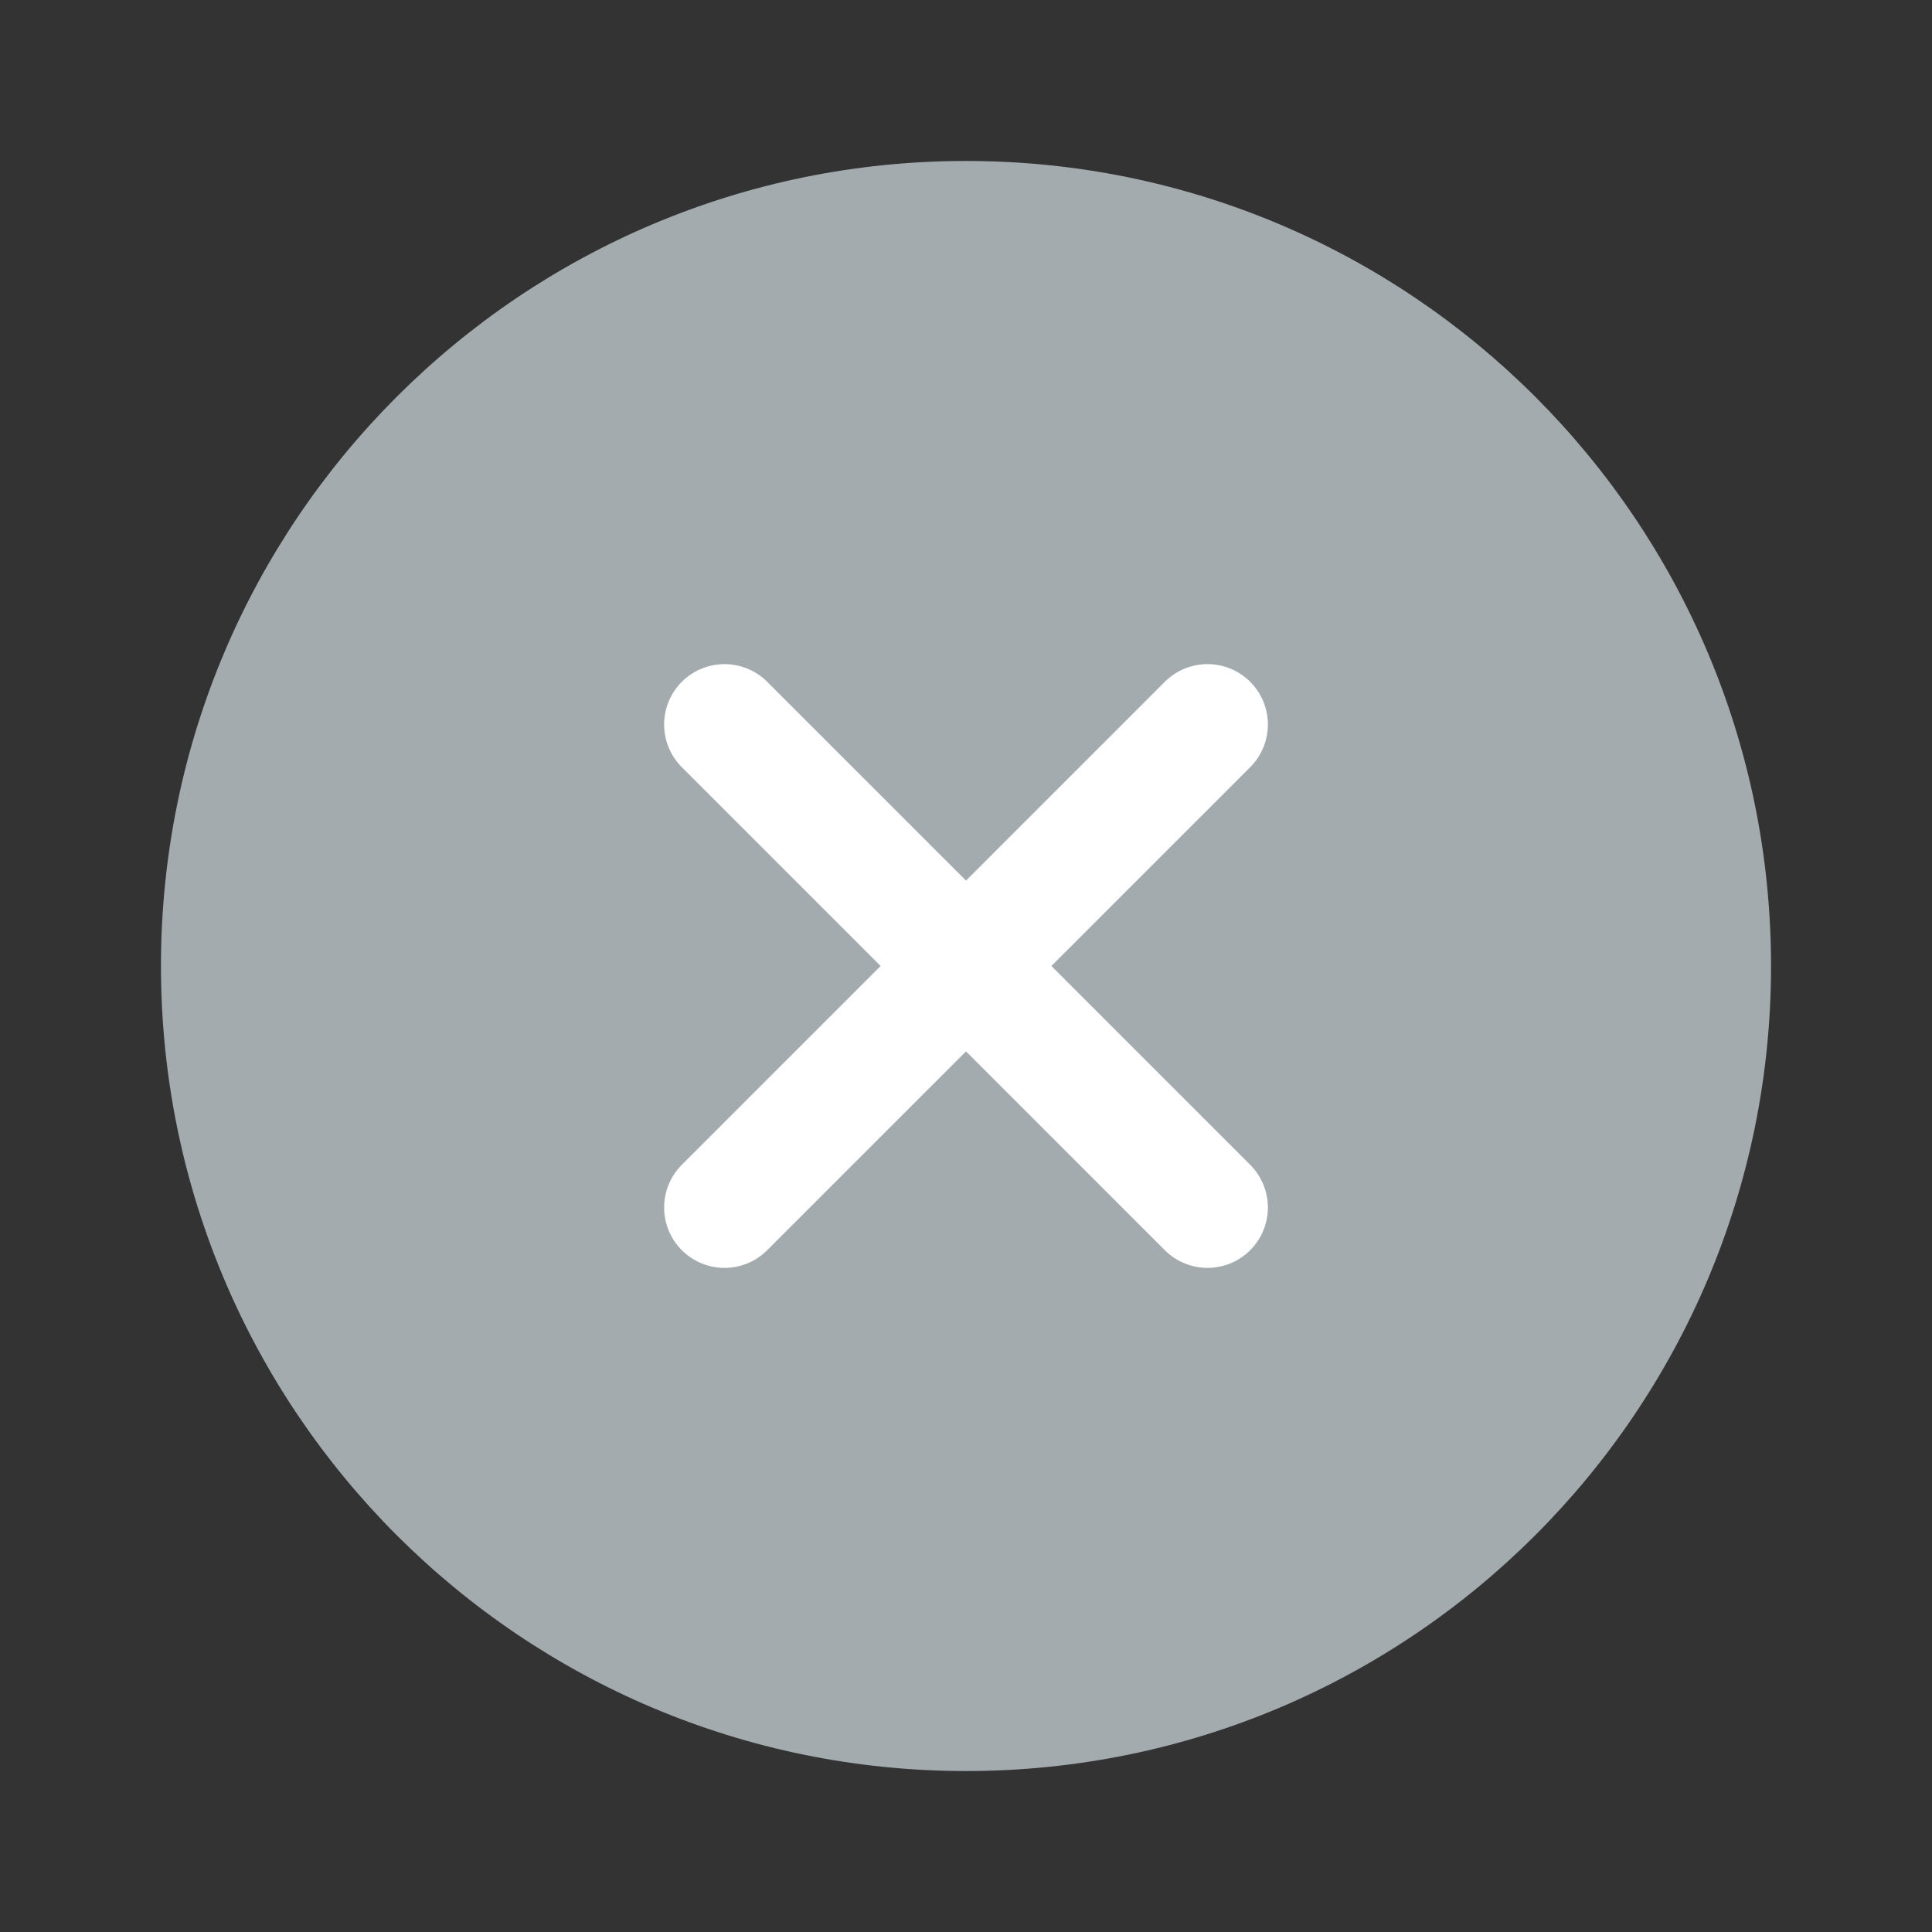 <svg width="16" height="16" viewBox="0 0 16 16" fill="none" xmlns="http://www.w3.org/2000/svg">
<rect x="0" y="0" width="16" height="16" fill="#333333" stroke="none"/>
<path d="M8 14.667C11.682 14.667 14.667 11.682 14.667 8C14.667 4.318 11.682 1.333 8 1.333C4.318 1.333 1.333 4.318 1.333 8C1.333 11.682 4.318 14.667 8 14.667Z" fill="#A3ABAE"/>
<path d="M10 6L6 10" stroke="white" stroke-linecap="round" stroke-linejoin="round"/>
<path d="M6 6L10 10" stroke="white" stroke-linecap="round" stroke-linejoin="round"/>
</svg>
